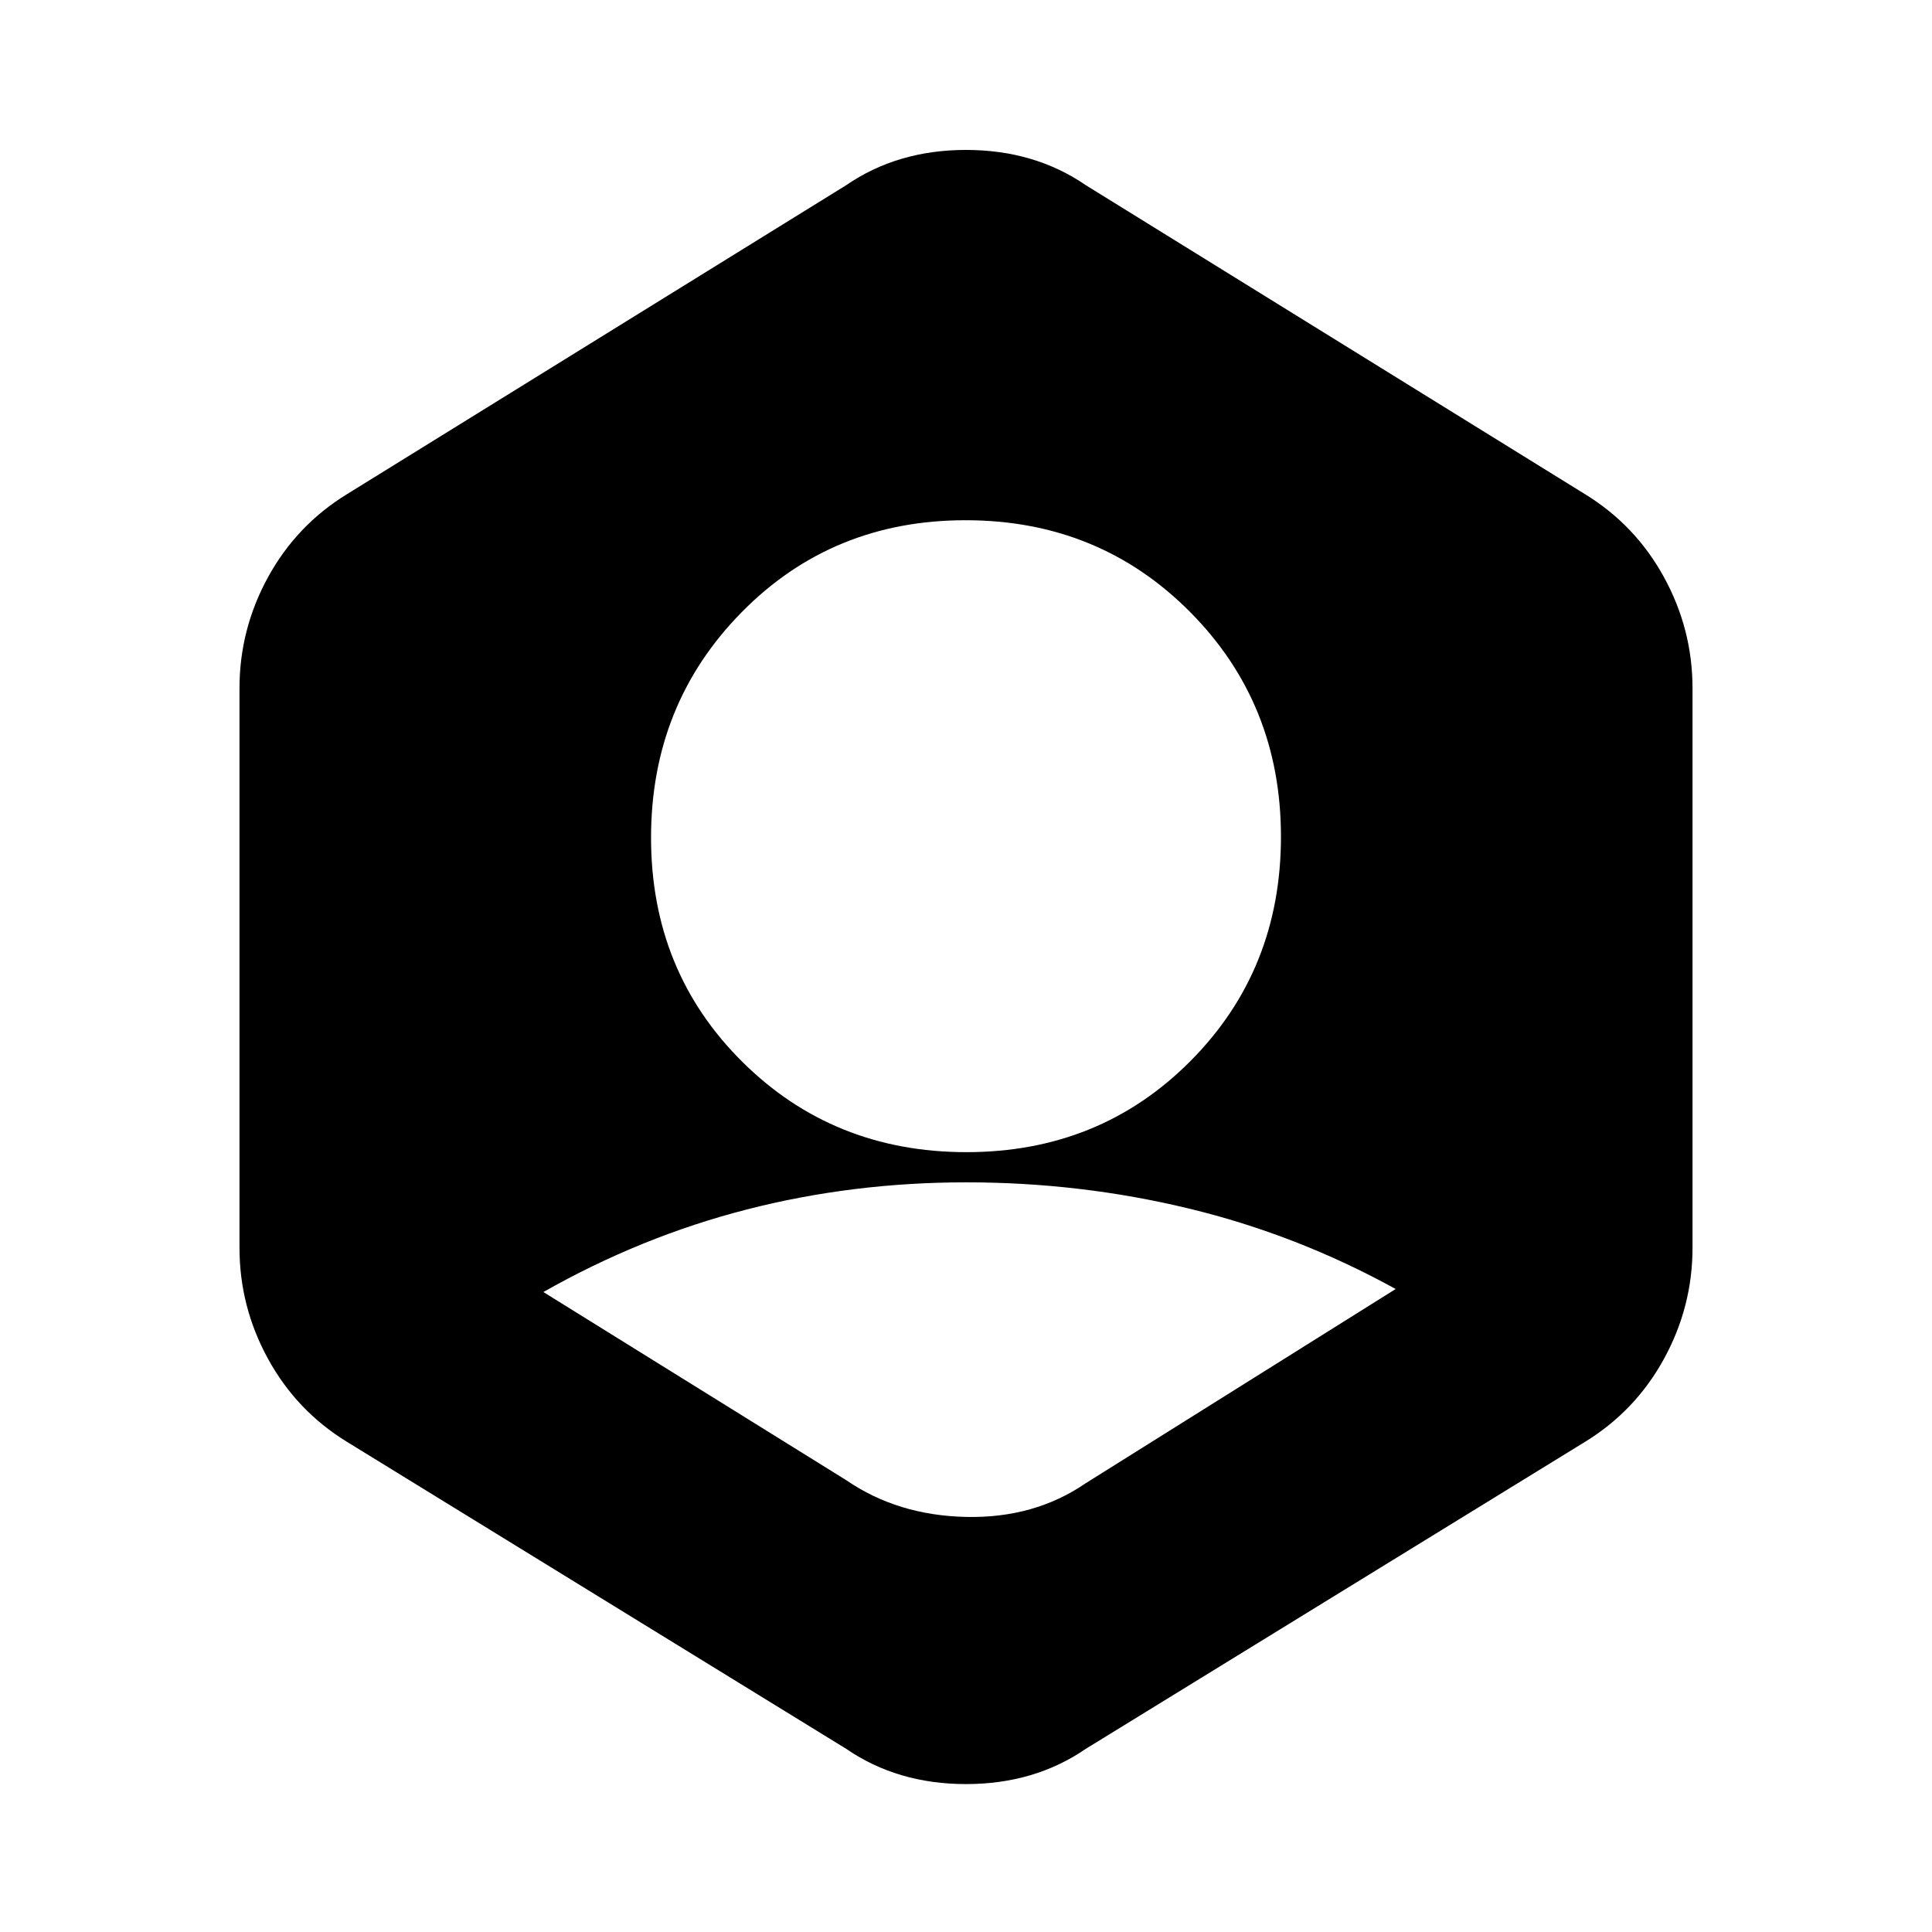 <svg xmlns="http://www.w3.org/2000/svg" height="20" viewBox="0 -960 960 960" width="20"><path d="M420.5-224.5Q446-207 480-206.25T539.5-223l154-96.5q-49-27-102.82-40-53.82-13-110.5-13T371-359q-52.5 13.5-101 41l150.5 93.5Zm59.74-163q66.26 0 111.26-45.24t45-111.5q0-66.26-45.24-111.76t-111.5-45.5q-66.26 0-111.26 45.74t-45 112q0 66.26 45.24 111.26t111.5 45ZM420.5-91l-248-152.5q-25.11-15.37-39.3-41.26Q119-310.66 119-340v-278q0-29.34 14.2-55.24 14.19-25.89 39.3-41.26l248-153.5q25.5-17.5 59.5-17.5t59.5 17.5l248 153.5q25.11 15.37 39.3 41.26Q841-647.34 841-618v278q0 29.34-14.2 55.24-14.19 25.89-39.3 41.26L539.5-91Q514-73.5 480-73.5T420.5-91Z"/></svg>